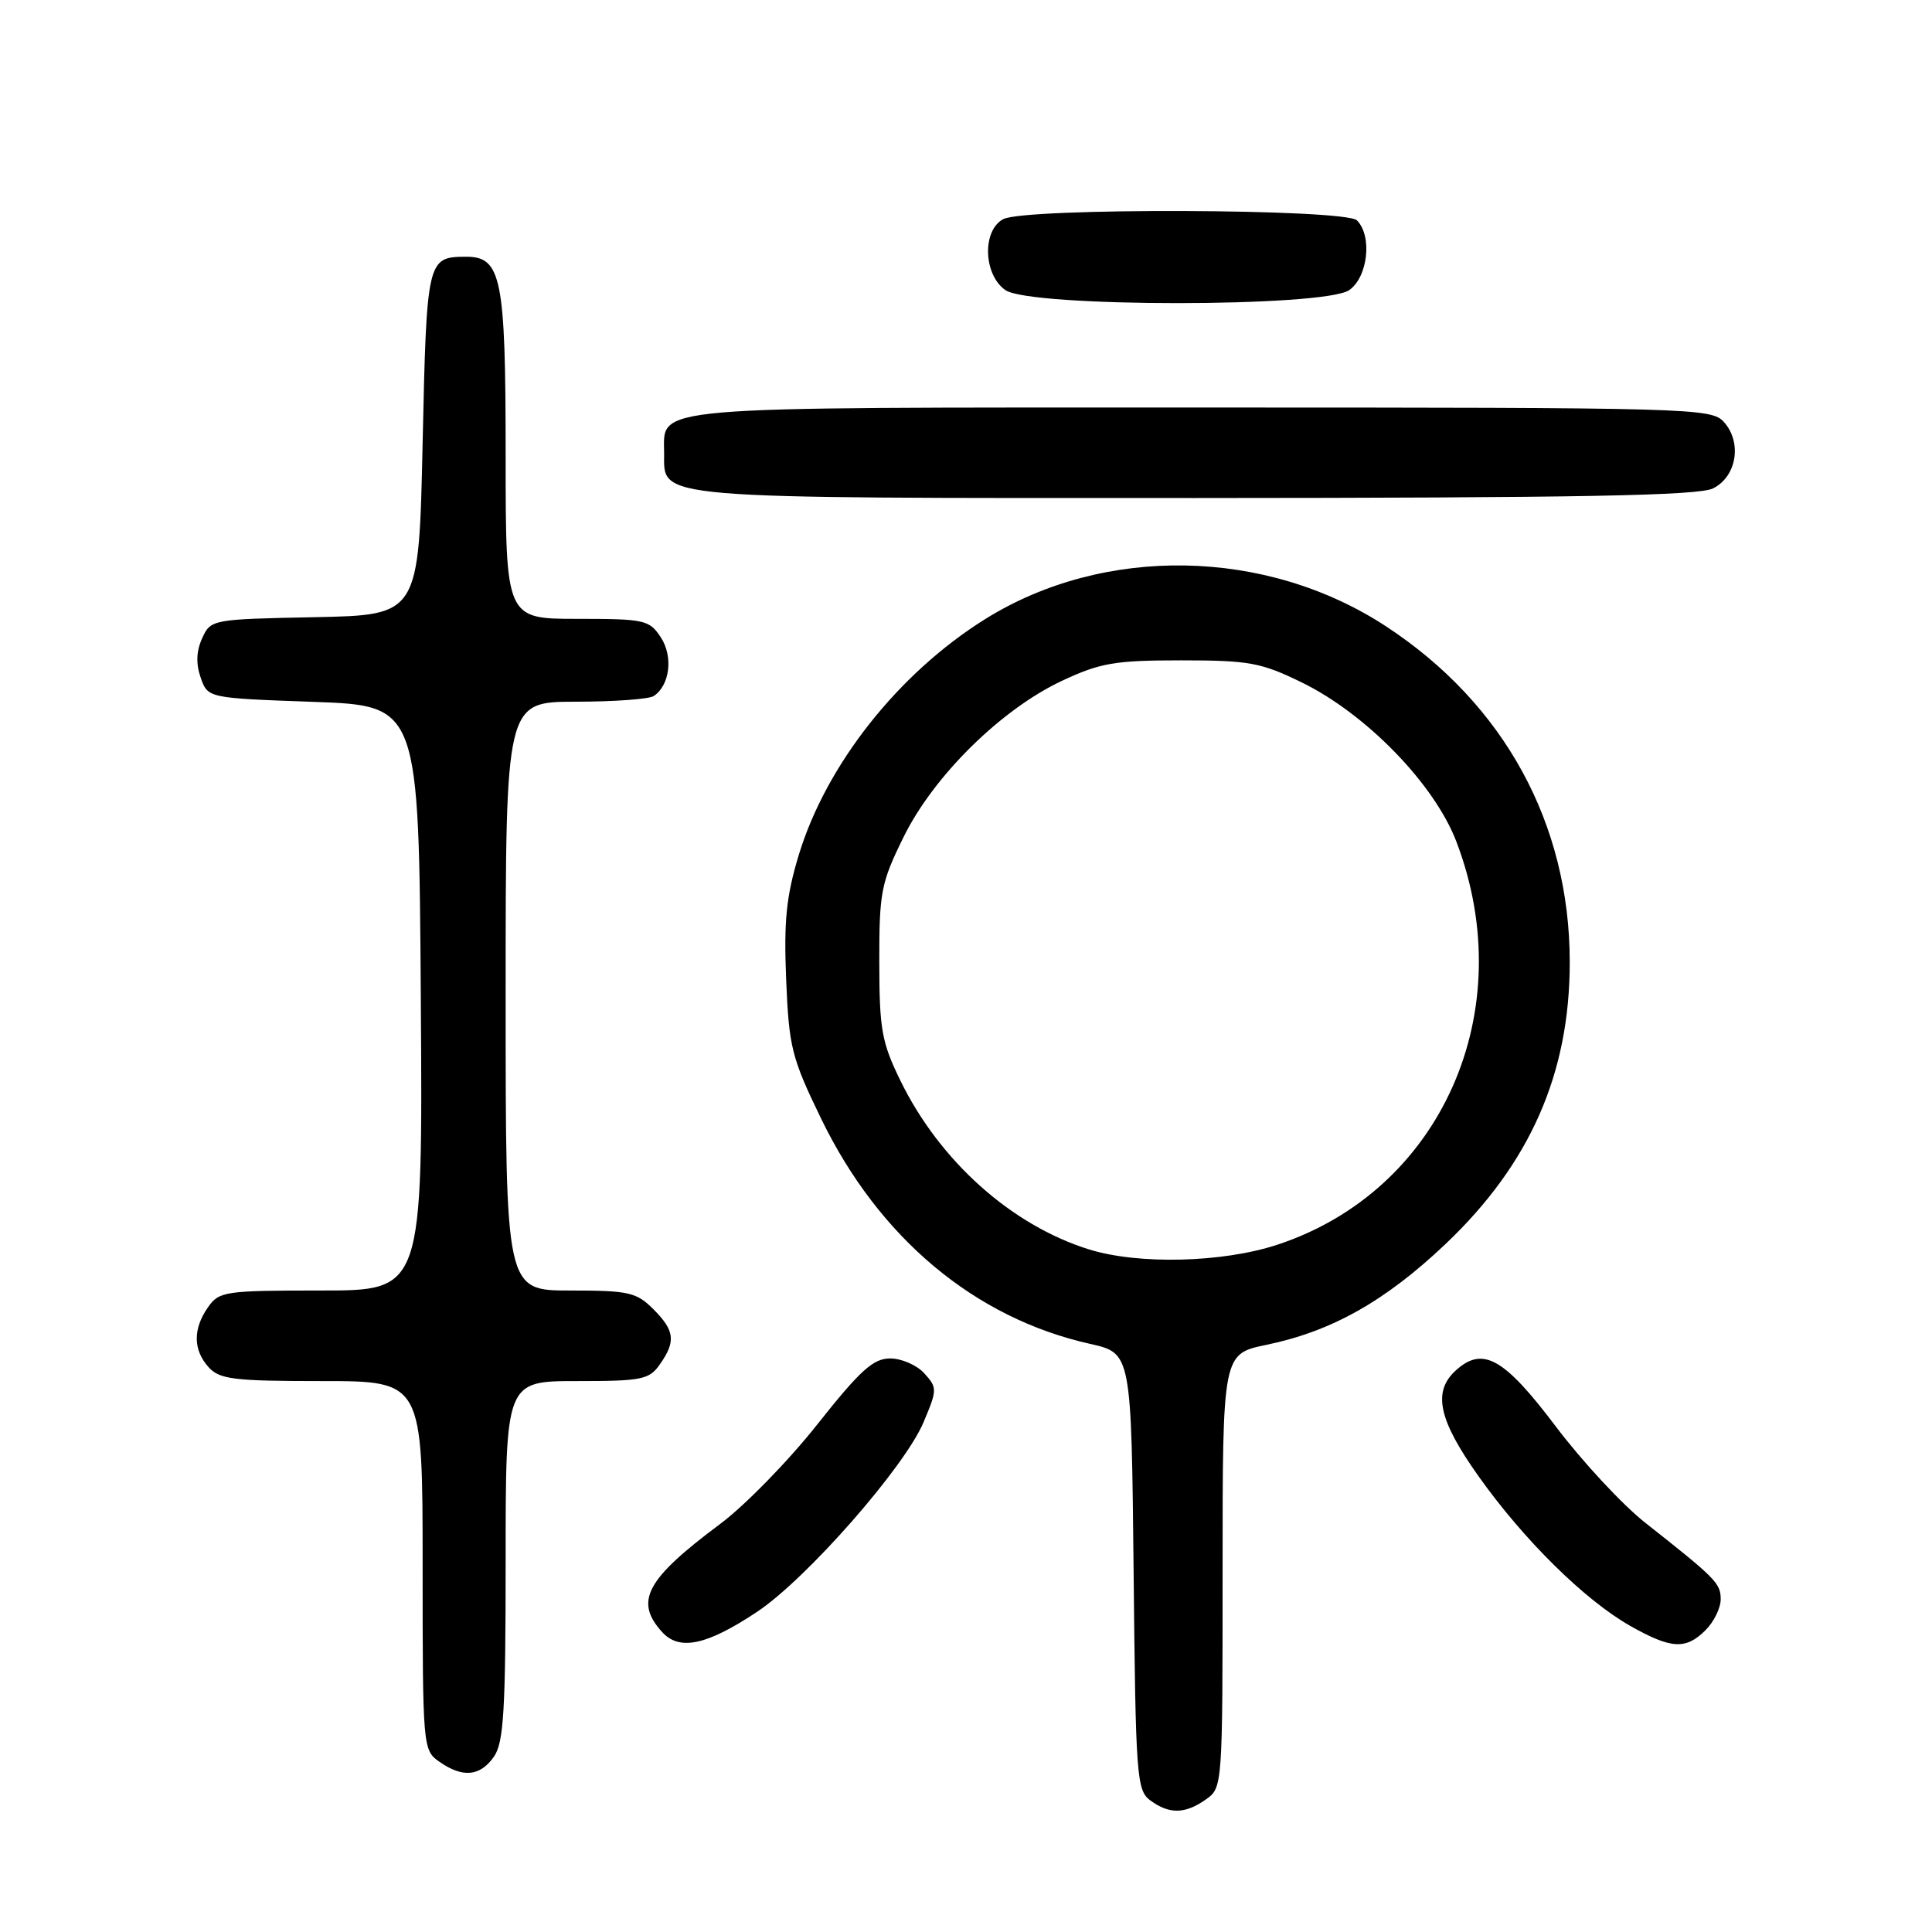 <?xml version="1.0" encoding="UTF-8" standalone="no"?>
<!DOCTYPE svg PUBLIC "-//W3C//DTD SVG 1.1//EN" "http://www.w3.org/Graphics/SVG/1.1/DTD/svg11.dtd" >
<svg xmlns="http://www.w3.org/2000/svg" xmlns:xlink="http://www.w3.org/1999/xlink" version="1.1" viewBox="0 0 256 256">
 <g >
 <path fill="currentColor"
d=" M 159.78 238.44 C 161.99 236.90 162.00 236.71 162.00 208.14 C 162.00 179.40 162.00 179.40 167.80 178.20 C 176.45 176.41 183.56 172.41 191.55 164.83 C 202.74 154.20 208.00 142.26 208.00 127.50 C 208.00 109.16 199.32 93.27 183.68 83.01 C 167.80 72.59 146.25 72.20 130.50 82.06 C 119.02 89.24 109.48 101.33 105.85 113.26 C 104.18 118.76 103.85 122.03 104.17 129.80 C 104.54 138.77 104.89 140.16 108.81 148.24 C 116.47 164.04 129.15 174.65 144.44 178.07 C 149.91 179.30 149.91 179.30 150.21 208.23 C 150.48 235.53 150.61 237.24 152.44 238.58 C 154.95 240.41 157.02 240.38 159.78 238.44 Z  M 65.44 232.78 C 66.75 230.92 67.00 226.68 67.00 206.78 C 67.00 183.00 67.00 183.00 76.44 183.00 C 85.07 183.00 86.02 182.81 87.44 180.78 C 89.58 177.73 89.41 176.31 86.55 173.45 C 84.32 171.23 83.29 171.00 75.55 171.00 C 67.00 171.00 67.00 171.00 67.00 132.00 C 67.00 93.00 67.00 93.00 76.25 92.98 C 81.34 92.98 86.00 92.64 86.62 92.23 C 88.76 90.82 89.23 86.99 87.56 84.45 C 86.04 82.14 85.43 82.00 76.48 82.00 C 67.00 82.00 67.00 82.00 67.00 60.22 C 67.00 36.73 66.44 33.98 61.69 34.02 C 56.61 34.05 56.53 34.36 56.00 58.71 C 55.50 81.50 55.50 81.50 41.72 81.78 C 28.08 82.05 27.92 82.08 26.79 84.57 C 26.01 86.27 25.95 87.96 26.59 89.79 C 27.54 92.50 27.54 92.50 41.52 93.00 C 55.50 93.50 55.50 93.50 55.76 132.25 C 56.02 171.00 56.02 171.00 42.57 171.00 C 29.80 171.00 29.03 171.11 27.56 173.22 C 25.55 176.09 25.58 178.88 27.65 181.17 C 29.10 182.77 31.00 183.00 42.65 183.00 C 56.00 183.00 56.00 183.00 56.00 207.44 C 56.00 231.57 56.03 231.91 58.22 233.44 C 61.30 235.60 63.61 235.39 65.44 232.78 Z  M 100.31 213.58 C 106.84 209.25 119.89 194.38 122.38 188.44 C 124.20 184.13 124.20 183.88 122.48 181.98 C 121.50 180.89 119.46 180.00 117.95 180.00 C 115.71 180.00 113.98 181.57 108.29 188.75 C 104.49 193.56 98.70 199.49 95.44 201.92 C 85.60 209.26 84.03 212.17 87.73 216.25 C 90.02 218.78 93.63 218.02 100.31 213.58 Z  M 226.00 216.00 C 227.10 214.90 228.00 213.07 228.00 211.92 C 228.00 209.79 227.39 209.17 218.00 201.77 C 214.97 199.38 209.62 193.62 206.11 188.96 C 199.28 179.92 196.48 178.35 192.91 181.58 C 189.80 184.40 190.59 188.11 195.90 195.59 C 201.88 204.02 209.97 212.01 216.00 215.43 C 221.44 218.51 223.38 218.62 226.00 216.00 Z  M 227.00 64.71 C 230.13 63.14 230.86 58.61 228.42 55.91 C 226.75 54.07 224.38 54.00 159.17 54.00 C 84.76 54.00 88.00 53.72 88.00 60.10 C 88.00 66.18 85.87 66.00 158.47 65.99 C 209.52 65.97 225.07 65.68 227.00 64.71 Z  M 178.78 38.44 C 181.26 36.71 181.86 31.26 179.80 29.20 C 178.25 27.65 135.80 27.50 132.93 29.04 C 130.12 30.54 130.30 36.40 133.22 38.44 C 136.51 40.74 175.49 40.74 178.78 38.44 Z  M 144.29 165.55 C 134.01 162.34 124.51 153.84 119.31 143.19 C 116.83 138.12 116.52 136.40 116.51 127.48 C 116.50 118.21 116.74 116.98 119.73 110.91 C 123.71 102.81 132.66 93.99 140.72 90.21 C 145.80 87.83 147.72 87.50 156.50 87.50 C 165.53 87.50 167.08 87.79 172.50 90.43 C 181.04 94.61 190.05 103.88 192.97 111.50 C 201.57 133.98 190.99 157.79 169.23 164.94 C 161.98 167.32 150.83 167.59 144.29 165.55 Z "/>
</g>
</svg>